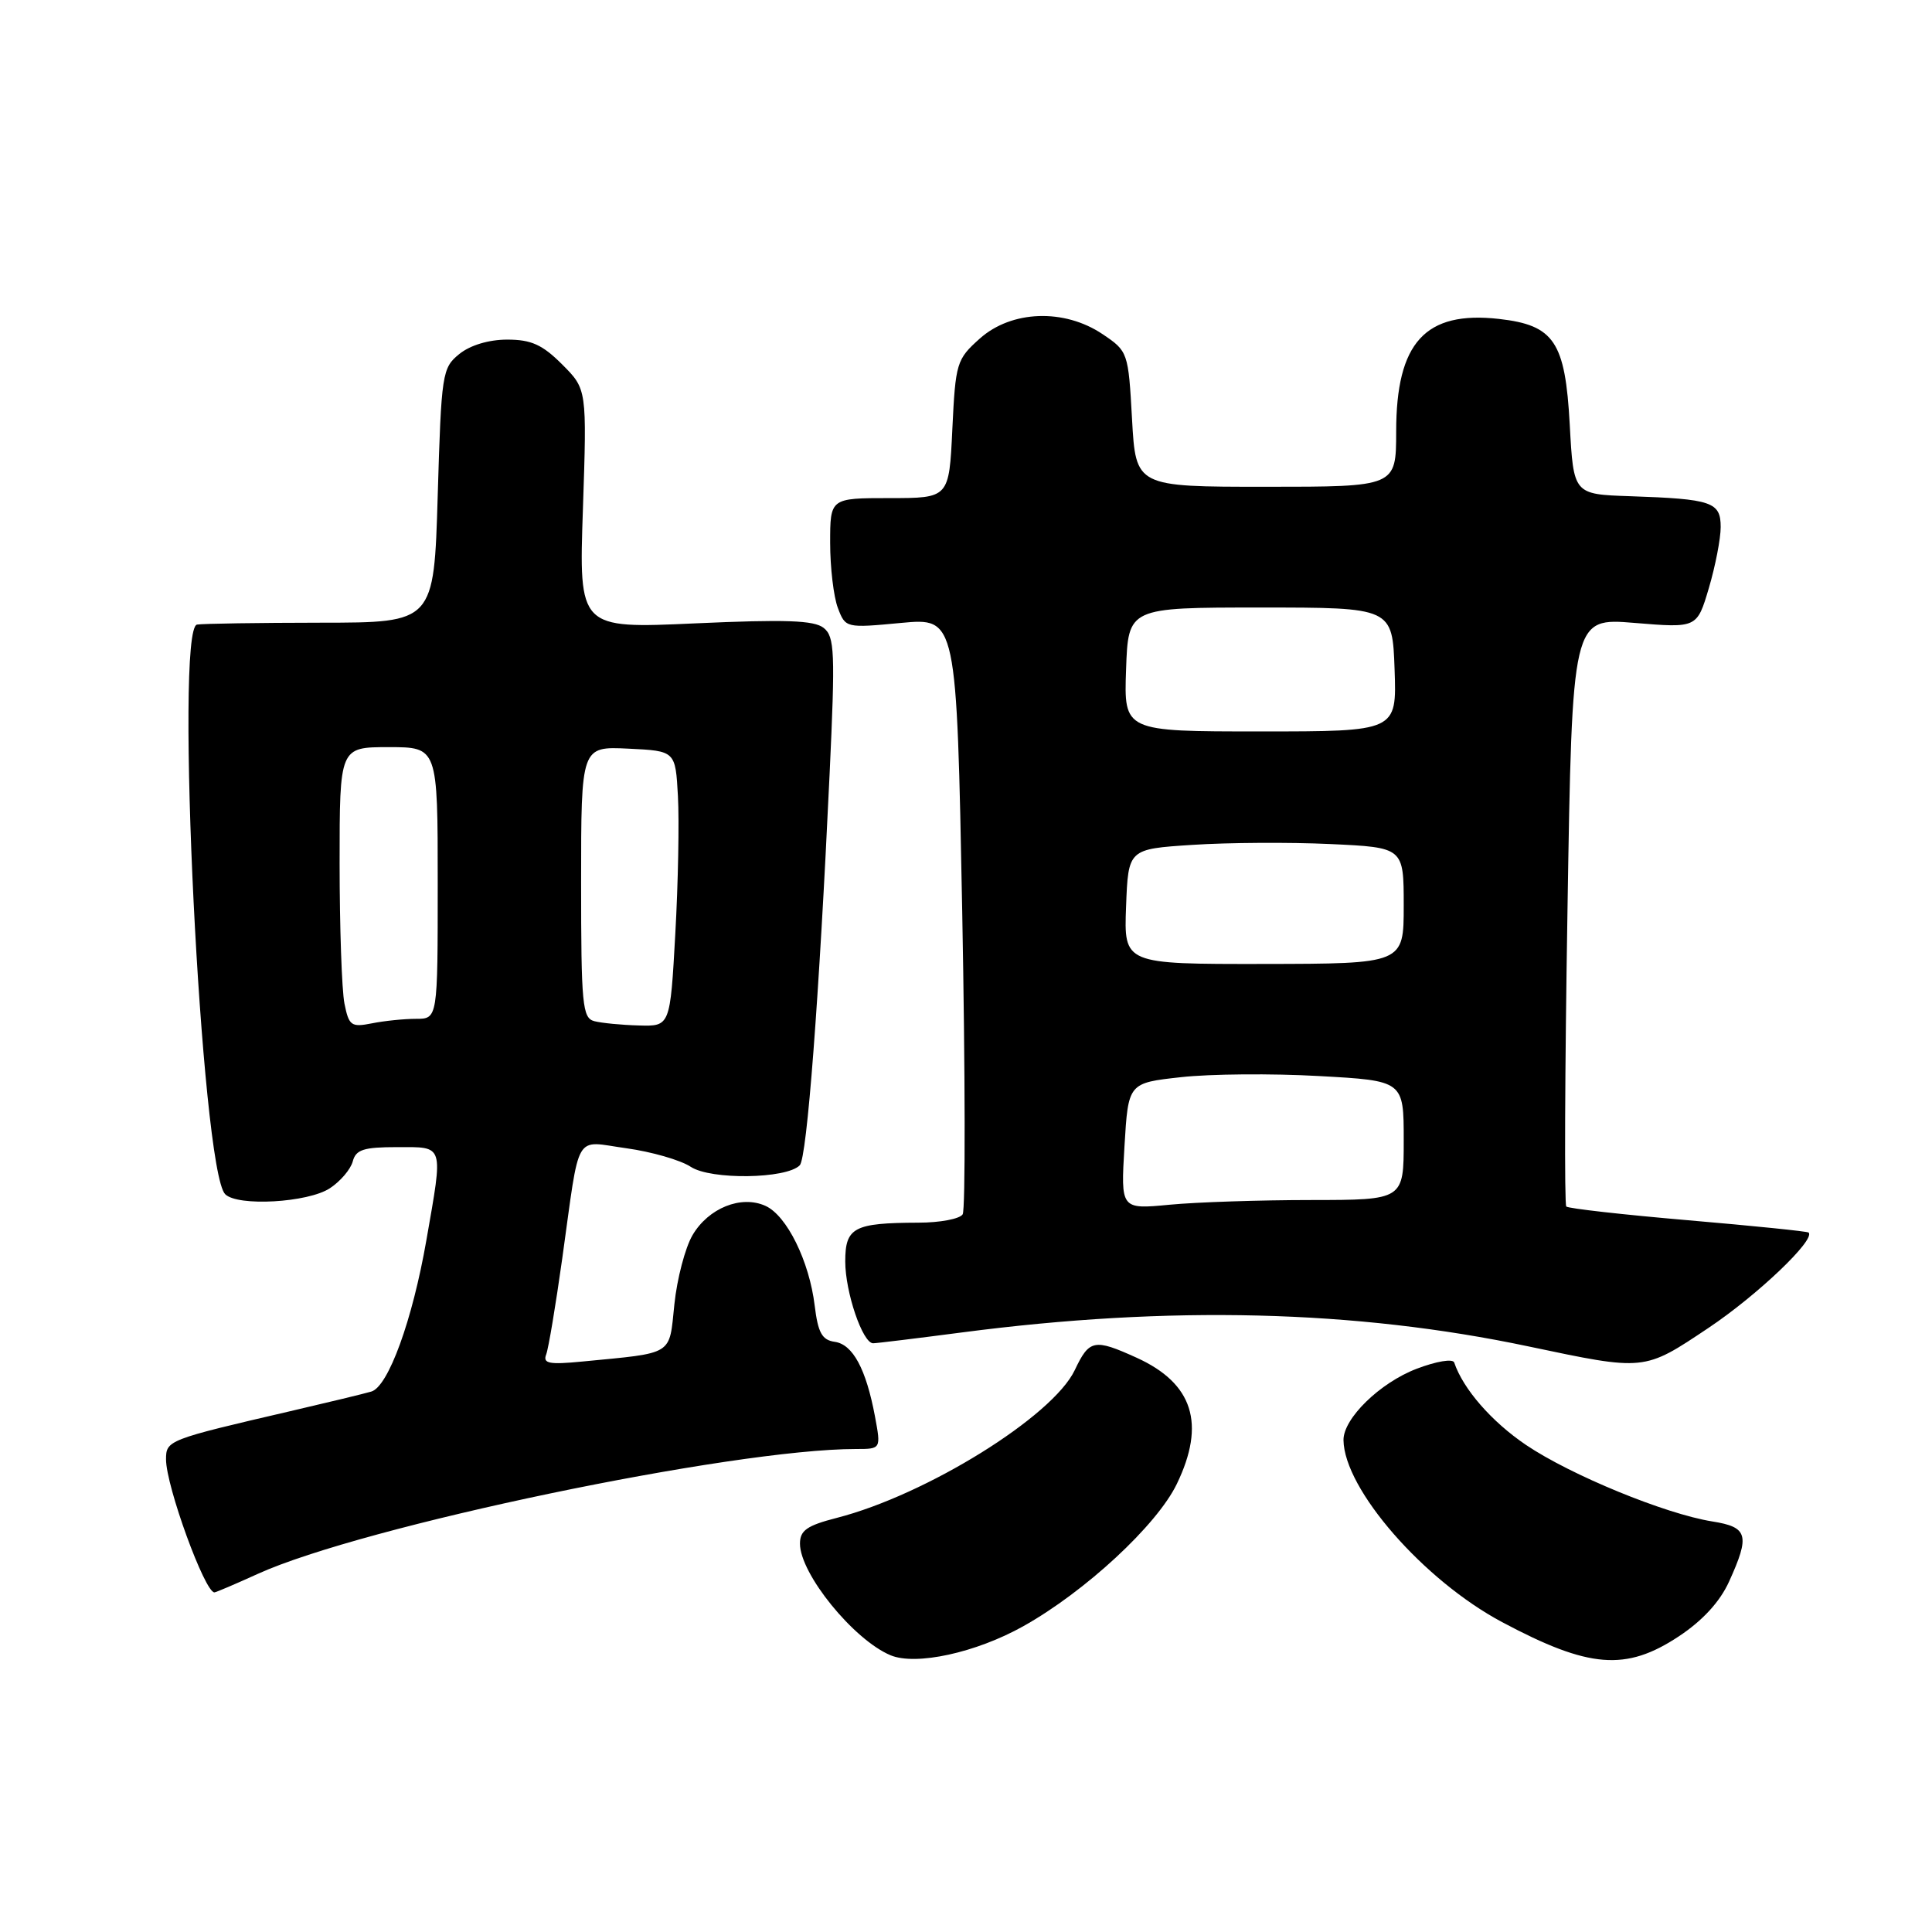 <?xml version="1.0" encoding="UTF-8" standalone="no"?>
<!DOCTYPE svg PUBLIC "-//W3C//DTD SVG 1.1//EN" "http://www.w3.org/Graphics/SVG/1.1/DTD/svg11.dtd" >
<svg xmlns="http://www.w3.org/2000/svg" xmlns:xlink="http://www.w3.org/1999/xlink" version="1.1" viewBox="0 0 256 256">
 <g >
 <path fill="currentColor"
d=" M 135.58 215.49 C 143.79 210.90 153.29 202.10 155.93 196.64 C 159.79 188.66 158.09 183.31 150.62 179.91 C 144.98 177.35 144.34 177.48 142.41 181.55 C 139.49 187.69 122.76 198.08 110.87 201.13 C 106.93 202.14 106.00 202.79 106.00 204.54 C 106.00 208.53 113.10 217.28 118.00 219.33 C 121.36 220.73 129.31 219.00 135.58 215.49 Z  M 222.46 216.82 C 225.60 214.74 227.90 212.24 229.11 209.57 C 231.91 203.41 231.61 202.35 226.89 201.60 C 220.64 200.60 208.13 195.46 202.20 191.46 C 197.65 188.38 193.87 184.05 192.69 180.54 C 192.50 180.01 190.33 180.37 187.71 181.37 C 182.84 183.23 177.98 187.97 178.02 190.83 C 178.11 197.32 188.62 209.39 199.04 214.94 C 210.56 221.08 215.44 221.47 222.46 216.82 Z  M 34.13 208.56 C 48.02 202.23 97.03 192.00 113.42 192.00 C 116.74 192.00 116.74 192.00 115.94 187.69 C 114.76 181.40 113.01 178.14 110.61 177.80 C 108.92 177.56 108.39 176.60 107.95 173.00 C 107.24 167.12 104.26 161.07 101.44 159.79 C 98.22 158.32 93.87 160.07 91.76 163.67 C 90.79 165.33 89.71 169.44 89.36 172.82 C 88.64 179.70 89.41 179.22 77.16 180.41 C 72.76 180.84 71.91 180.67 72.37 179.48 C 72.68 178.68 73.63 172.96 74.50 166.76 C 76.90 149.60 75.97 151.19 83.00 152.15 C 86.32 152.61 90.16 153.71 91.53 154.61 C 94.19 156.36 104.19 156.22 105.97 154.41 C 106.93 153.44 108.54 132.26 109.93 102.50 C 110.68 86.40 110.60 84.36 109.14 83.20 C 107.86 82.19 104.08 82.06 92.10 82.60 C 76.70 83.30 76.70 83.30 77.24 67.44 C 77.77 51.57 77.77 51.57 74.48 48.28 C 71.87 45.67 70.39 45.00 67.21 45.00 C 64.78 45.00 62.30 45.74 60.86 46.91 C 58.59 48.75 58.48 49.46 58.00 65.66 C 57.50 82.50 57.50 82.50 42.50 82.51 C 34.25 82.52 26.87 82.63 26.11 82.76 C 23.10 83.27 26.66 155.06 29.84 158.24 C 31.49 159.89 40.80 159.36 43.71 157.45 C 45.10 156.54 46.46 154.94 46.74 153.90 C 47.15 152.33 48.17 152.00 52.62 152.00 C 58.91 152.00 58.74 151.48 56.50 164.32 C 54.65 174.94 51.45 183.74 49.20 184.39 C 48.26 184.67 43.45 185.83 38.50 186.98 C 22.22 190.76 22.00 190.85 22.00 193.38 C 22.00 196.91 27.13 211.00 28.41 211.00 C 28.60 211.00 31.18 209.90 34.13 208.56 Z  M 226.39 175.95 C 232.85 171.63 240.59 164.26 239.65 163.32 C 239.49 163.16 232.31 162.43 223.69 161.69 C 215.06 160.95 207.80 160.13 207.54 159.87 C 207.28 159.61 207.35 141.95 207.70 120.63 C 208.32 81.85 208.32 81.85 216.59 82.54 C 224.86 83.22 224.86 83.22 226.43 77.93 C 227.29 75.02 228.00 71.38 228.00 69.84 C 228.00 66.51 226.84 66.12 216.00 65.75 C 208.50 65.50 208.50 65.50 208.00 56.27 C 207.40 45.27 205.94 43.09 198.63 42.26 C 188.85 41.16 185.00 45.37 185.00 57.20 C 184.99 64.50 184.99 64.50 167.75 64.50 C 150.50 64.50 150.50 64.50 150.00 55.53 C 149.51 46.67 149.46 46.54 146.10 44.28 C 141.02 40.86 134.03 41.11 129.83 44.86 C 126.75 47.61 126.61 48.08 126.19 56.86 C 125.76 66.00 125.76 66.00 117.88 66.00 C 110.00 66.00 110.00 66.00 110.00 71.93 C 110.00 75.20 110.46 79.08 111.02 80.55 C 112.03 83.22 112.08 83.23 119.40 82.54 C 126.76 81.85 126.76 81.85 127.50 120.83 C 127.90 142.27 127.93 160.30 127.56 160.90 C 127.19 161.51 124.55 162.01 121.69 162.01 C 113.13 162.04 112.00 162.64 112.00 167.15 C 112.00 171.23 114.31 178.01 115.70 177.99 C 116.14 177.99 121.45 177.34 127.50 176.55 C 154.96 172.96 179.61 173.57 202.50 178.40 C 218.02 181.67 217.79 181.70 226.39 175.95 Z  M 45.64 132.97 C 45.29 131.20 45.00 122.83 45.00 114.38 C 45.00 99.00 45.00 99.00 51.50 99.00 C 58.00 99.00 58.00 99.00 58.00 117.00 C 58.00 135.00 58.00 135.00 55.12 135.00 C 53.54 135.00 50.91 135.27 49.27 135.60 C 46.54 136.14 46.23 135.92 45.64 132.97 Z  M 78.75 135.31 C 77.17 134.90 77.00 133.16 77.00 116.88 C 77.00 98.90 77.00 98.90 83.25 99.20 C 89.50 99.50 89.50 99.50 89.83 105.50 C 90.01 108.80 89.86 117.01 89.48 123.75 C 88.80 136.00 88.80 136.00 84.65 135.88 C 82.37 135.82 79.71 135.56 78.75 135.31 Z  M 149.00 151.87 C 149.50 143.50 149.50 143.50 156.50 142.73 C 160.35 142.30 168.56 142.23 174.75 142.58 C 186.00 143.20 186.00 143.20 186.00 151.10 C 186.00 159.00 186.00 159.00 173.75 159.01 C 167.01 159.01 158.57 159.29 155.00 159.63 C 148.50 160.25 148.50 160.25 149.00 151.87 Z  M 149.21 120.12 C 149.50 112.50 149.50 112.50 158.00 111.95 C 162.68 111.64 170.89 111.59 176.25 111.84 C 186.00 112.29 186.00 112.29 186.00 120.00 C 186.00 127.70 186.00 127.70 167.46 127.73 C 148.92 127.75 148.92 127.75 149.21 120.12 Z  M 149.21 88.71 C 149.50 80.50 149.50 80.50 167.00 80.50 C 184.50 80.50 184.50 80.50 184.79 88.71 C 185.08 96.92 185.08 96.92 167.00 96.92 C 148.92 96.92 148.92 96.92 149.21 88.71 Z "/>
</g>
</svg>